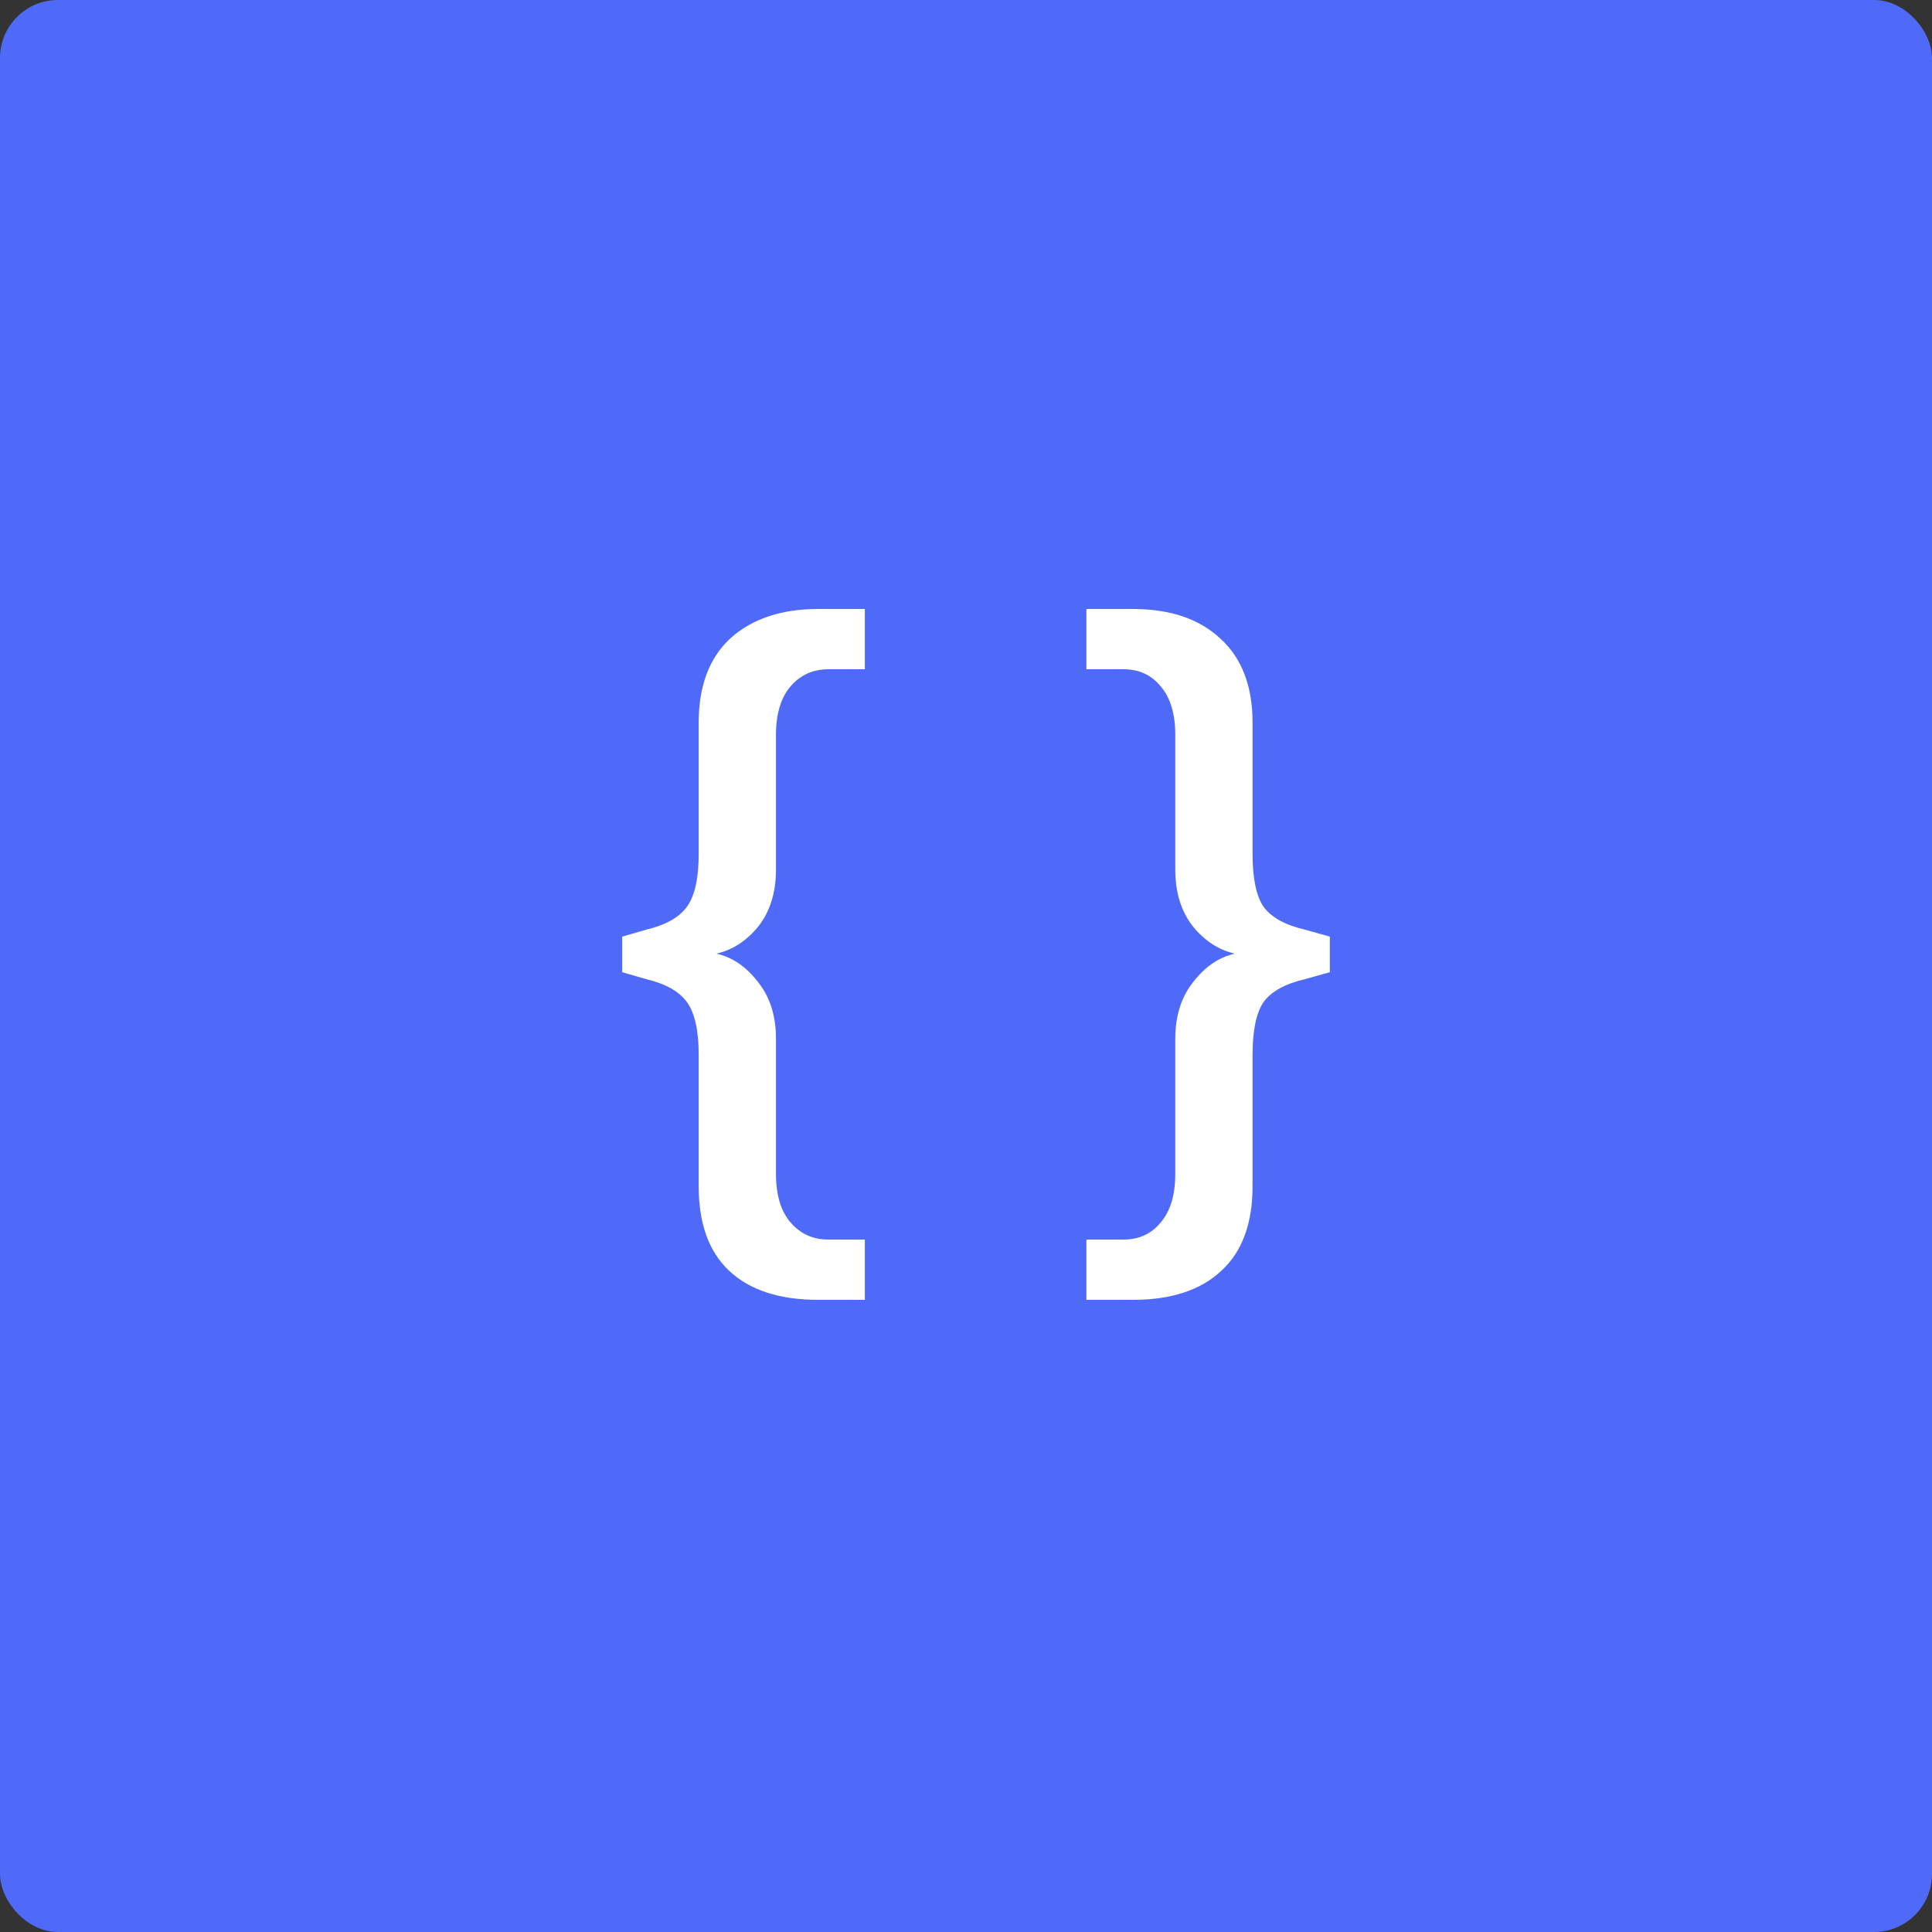 <svg width="100" height="100" viewBox="0 0 100 100" fill="none" xmlns="http://www.w3.org/2000/svg">
<rect x="0" y="0" width="100" height="100" fill="#333333" stroke="none"/>
<rect width="100" height="100" rx="3" fill="#4F6AF9"/>
<path d="M40.164 45C40.164 46.2 39.858 47.187 39.244 47.96C38.631 48.707 37.911 49.173 37.084 49.36C37.911 49.547 38.631 50.04 39.244 50.84C39.858 51.613 40.164 52.587 40.164 53.76V60.76C40.164 61.853 40.418 62.693 40.924 63.28C41.431 63.867 42.084 64.16 42.884 64.16H44.764V67.28H42.364C40.338 67.28 38.791 66.773 37.724 65.76C36.684 64.773 36.164 63.32 36.164 61.4V54.6C36.164 53.347 35.964 52.44 35.564 51.88C35.164 51.32 34.458 50.92 33.444 50.68L32.204 50.32V48.48L33.444 48.12C34.458 47.88 35.164 47.48 35.564 46.92C35.964 46.36 36.164 45.453 36.164 44.2V37.4C36.164 35.507 36.711 34.053 37.804 33.04C38.924 32.027 40.444 31.52 42.364 31.52H44.764V34.64H42.884C42.084 34.64 41.431 34.933 40.924 35.52C40.418 36.107 40.164 36.947 40.164 38.04V45ZM68.832 48.48V50.32L67.552 50.68C66.512 50.92 65.792 51.32 65.392 51.88C65.019 52.44 64.832 53.347 64.832 54.6V61.4C64.832 63.32 64.299 64.773 63.232 65.76C62.165 66.773 60.632 67.28 58.632 67.28H56.232V64.16H58.152C58.952 64.16 59.592 63.867 60.072 63.28C60.579 62.693 60.832 61.853 60.832 60.76V53.76C60.832 52.587 61.139 51.613 61.752 50.84C62.365 50.04 63.085 49.547 63.912 49.36C63.085 49.173 62.365 48.707 61.752 47.96C61.139 47.187 60.832 46.2 60.832 45V38.04C60.832 36.947 60.579 36.107 60.072 35.52C59.592 34.933 58.952 34.64 58.152 34.64H56.232V31.52H58.632C60.552 31.52 62.059 32.027 63.152 33.04C64.272 34.053 64.832 35.507 64.832 37.4V44.2C64.832 45.453 65.019 46.36 65.392 46.92C65.792 47.48 66.512 47.88 67.552 48.12L68.832 48.48Z" fill="white"/>
</svg>
